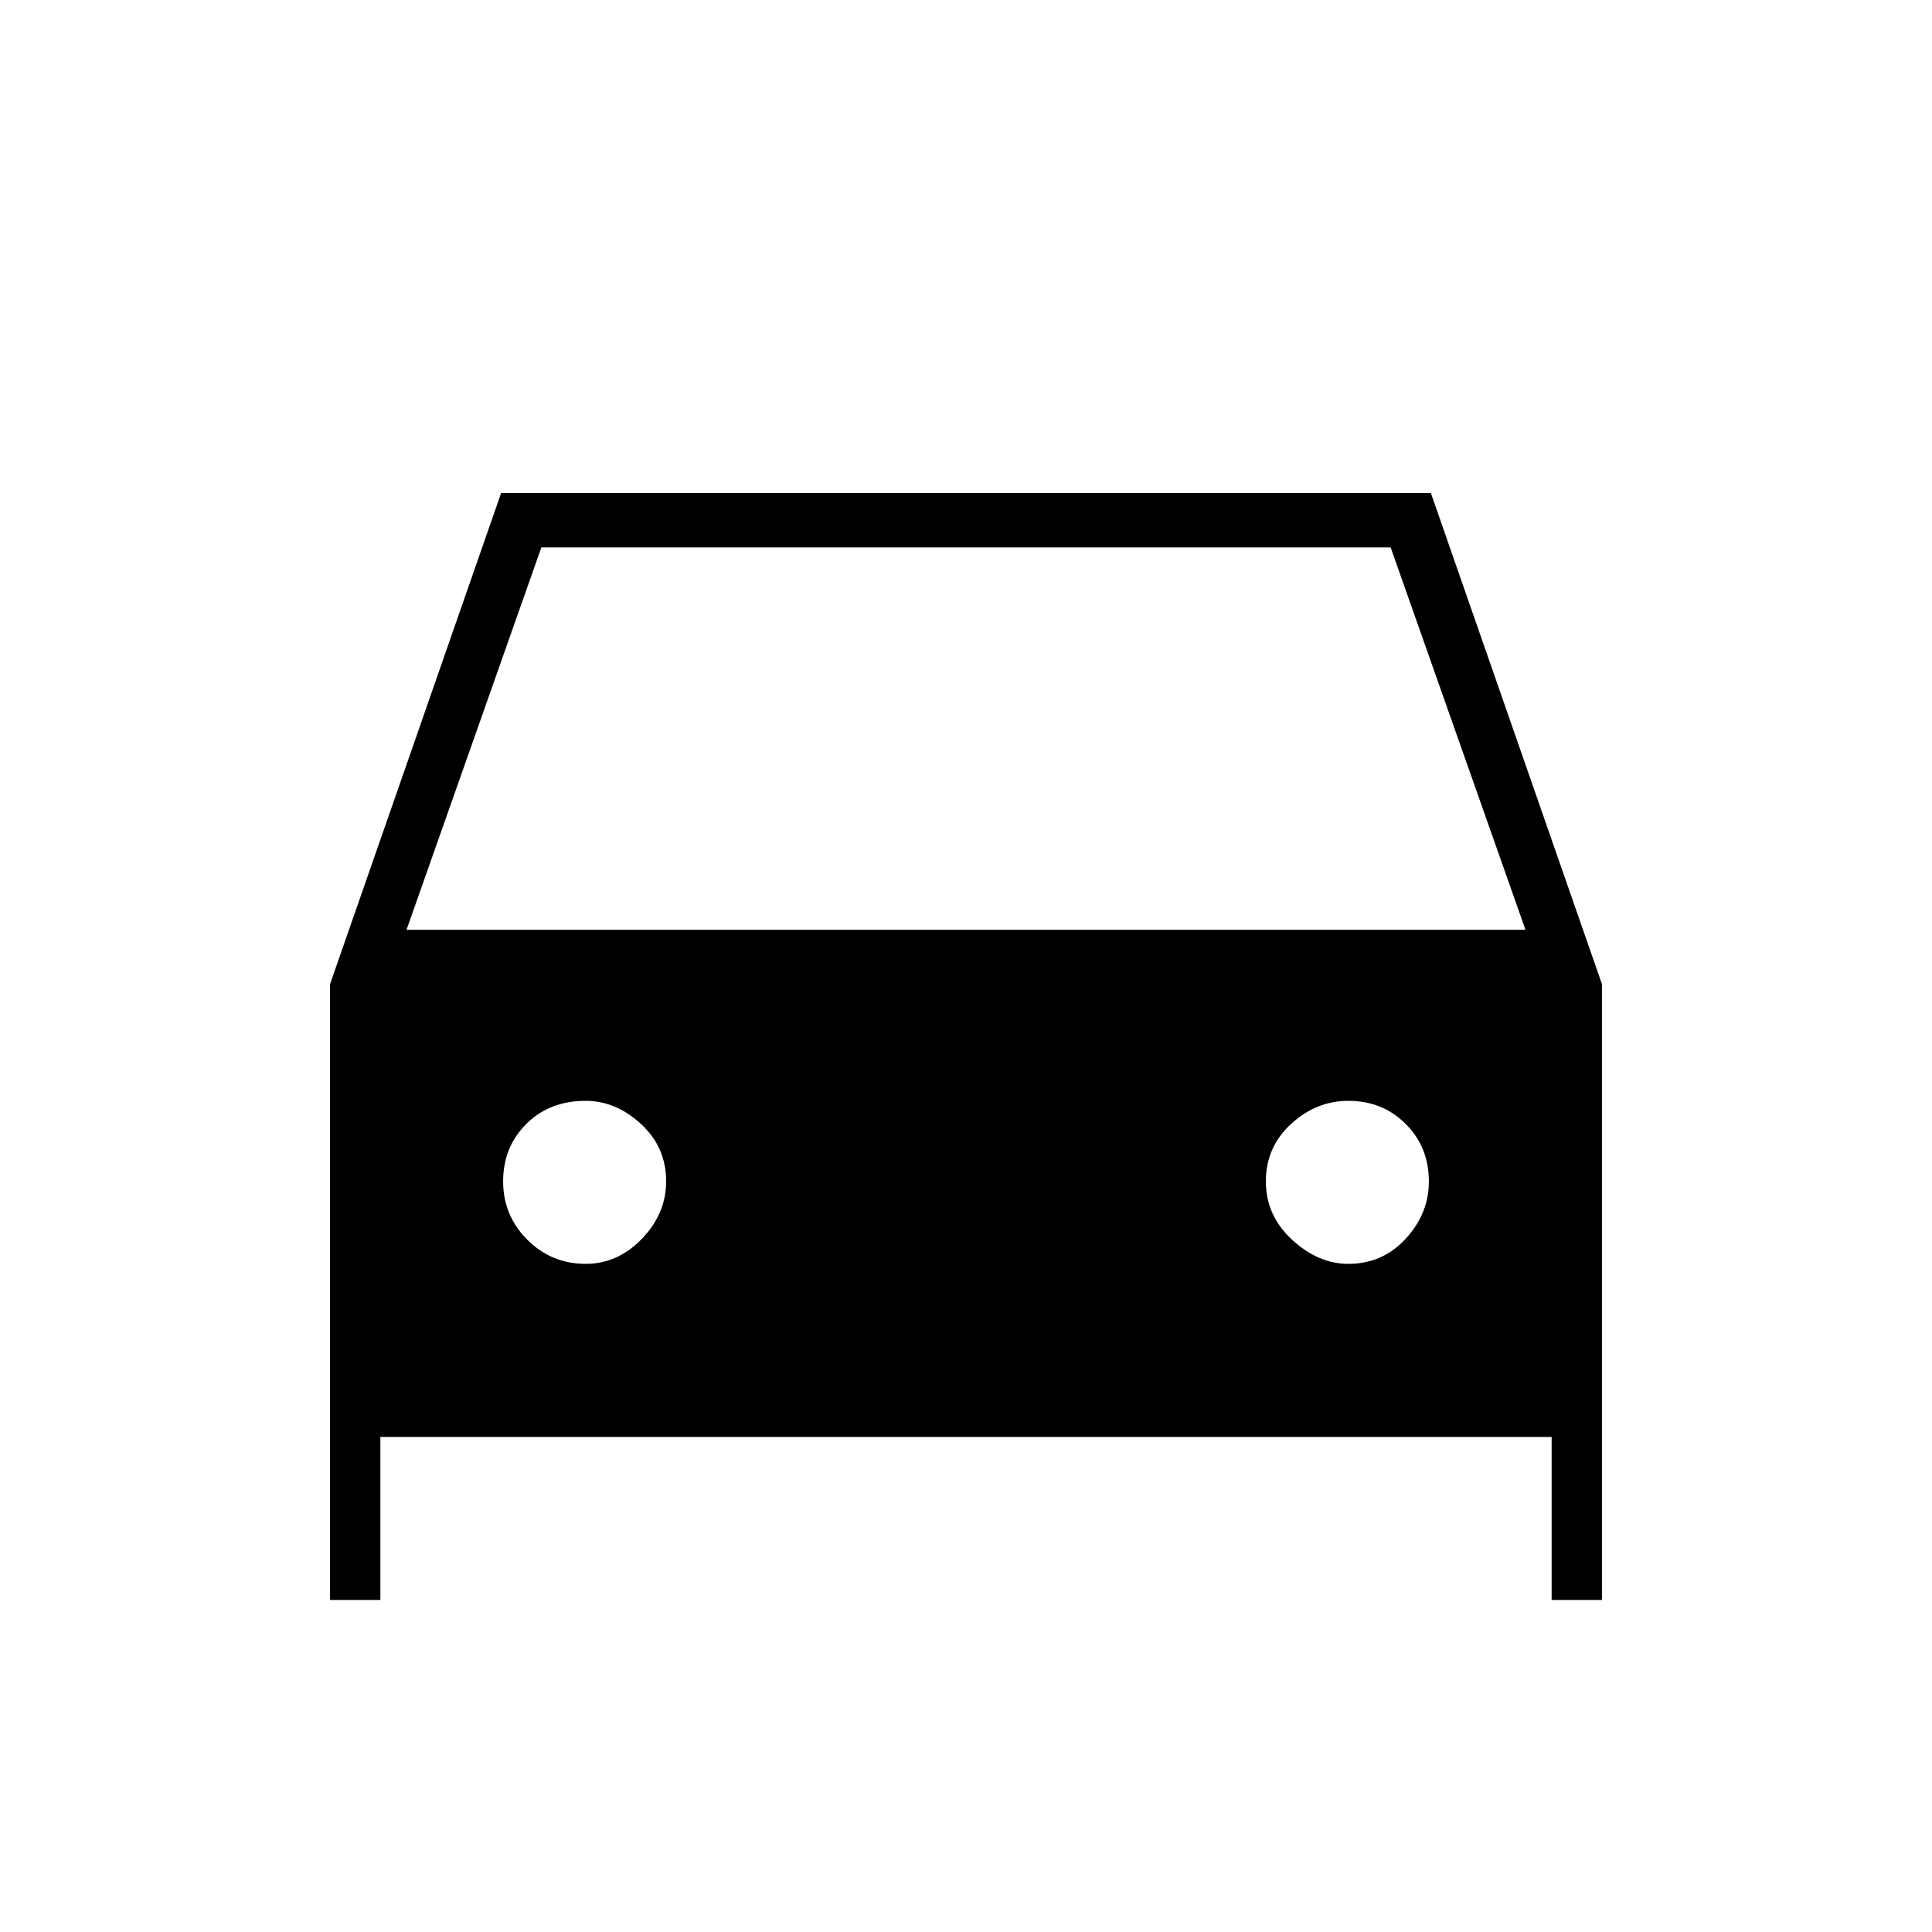 <svg xmlns="http://www.w3.org/2000/svg" height="48" width="48"><path d="M9.45 35.7V39.75H8.2V24.45L12.45 12.25H35.55L39.8 24.45V39.75H38.55V35.7ZM10.1 23.1H37.9L34.55 13.6H13.45ZM14.55 31.4Q15.35 31.4 15.95 30.775Q16.55 30.15 16.55 29.35Q16.55 28.5 15.925 27.925Q15.3 27.35 14.55 27.35Q13.65 27.35 13.075 27.925Q12.5 28.5 12.5 29.35Q12.5 30.2 13.1 30.8Q13.7 31.4 14.55 31.4ZM33.5 31.4Q34.35 31.4 34.925 30.775Q35.5 30.15 35.5 29.35Q35.5 28.5 34.925 27.925Q34.35 27.35 33.5 27.35Q32.7 27.35 32.075 27.925Q31.45 28.5 31.45 29.35Q31.45 30.2 32.1 30.8Q32.75 31.4 33.5 31.4Z"/></svg>